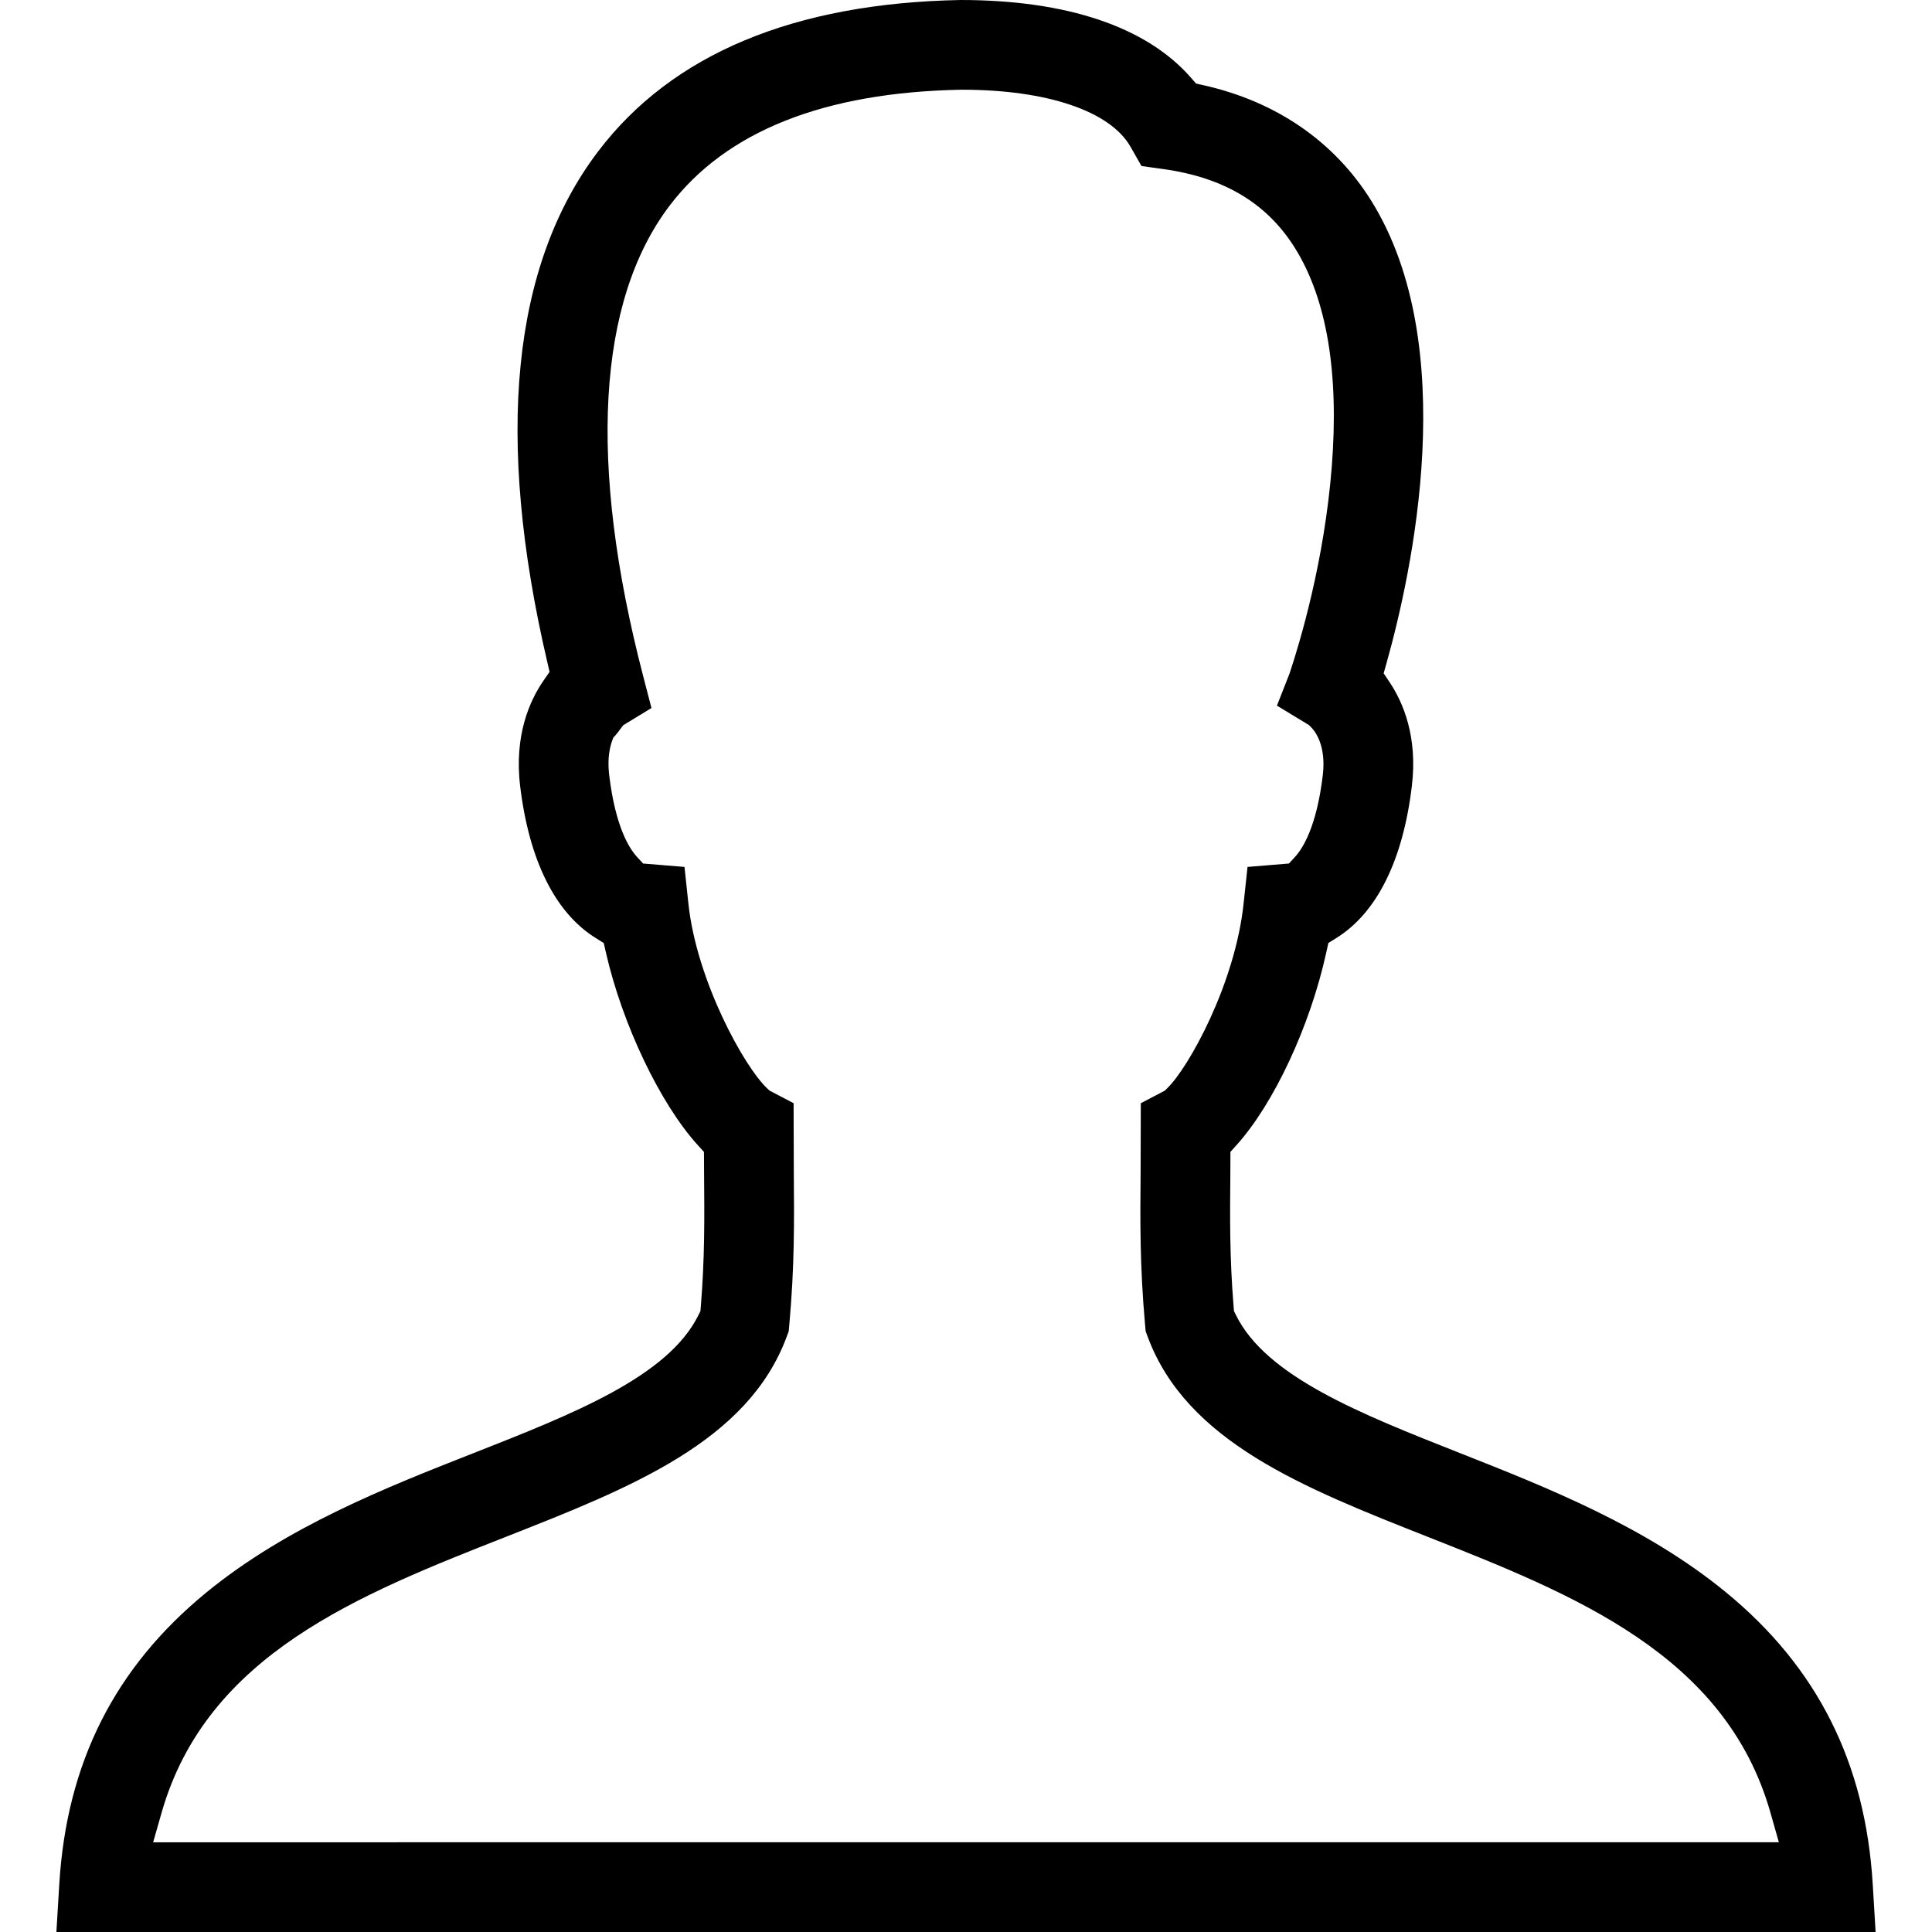 <?xml version="1.0" encoding="utf-8"?>
<!-- Generator: Adobe Illustrator 16.0.4, SVG Export Plug-In . SVG Version: 6.00 Build 0)  -->
<!DOCTYPE svg PUBLIC "-//W3C//DTD SVG 1.1//EN" "http://www.w3.org/Graphics/SVG/1.1/DTD/svg11.dtd">
<svg version="1.1" id="Layer_1" xmlns="http://www.w3.org/2000/svg" xmlns:xlink="http://www.w3.org/1999/xlink" x="0px" y="0px"
	 width="512px" height="512px" viewBox="0 0 512 512" enable-background="new 0 0 512 512" xml:space="preserve">
<path d="M14.946,512l0.76-12.602c1.934-32.199,14.706-57.526,39.046-77.43c21.343-17.451,47.562-27.765,70.698-36.861
	c26.587-10.461,51.648-20.323,59.661-36.621l0.518-1.052l0.094-1.167c1.055-13.1,0.967-23.361,0.866-35.245l-0.034-5.748
	l-1.584-1.743c-10.015-11.013-20.049-32.034-24.402-51.122l-0.567-2.495l-2.171-1.354c-10.713-6.679-17.625-20.592-19.988-40.241
	c-1.602-13.425,2.512-22.651,6.244-28.025l1.557-2.241l-0.62-2.659c-13.913-59.629-9.379-105.138,13.478-135.258
	C178.083,14.324,210.418,0.82,254.602,0c28.203,0.009,49.304,7.141,61.035,20.622l1.324,1.521l1.967,0.439
	c19.338,4.334,34.729,14.945,44.51,30.686c23.889,38.444,10.764,98.433,4.012,122.439l-0.768,2.729l1.578,2.354
	c3.561,5.319,7.477,14.413,5.896,27.526c-2.354,19.626-9.246,33.534-19.938,40.221l-2.188,1.369l-0.555,2.521
	c-4.285,19.497-13.861,40.029-23.828,51.091l-1.572,1.743l-0.021,5.611c-0.107,11.913-0.203,22.229,0.865,35.399l0.094,1.163
	l0.516,1.048c8.014,16.323,32.988,26.183,59.43,36.622c23.07,9.111,49.191,19.431,70.439,36.871
	c24.244,19.9,36.967,45.226,38.898,77.423L497.055,512H14.946z M208.463,354.297c-10.321,27.764-41.377,39.984-74.257,52.924
	c-39.079,15.375-79.412,31.243-91.386,73.171l-2.235,7.831l430.832-0.003l-2.223-7.824c-11.922-41.945-52.092-57.815-90.938-73.162
	c-32.807-12.95-63.76-25.168-74.092-52.938l-0.549-1.485l-0.148-1.602c-1.418-15.703-1.311-27.779-1.193-40.565l0.051-18.278
	l6.33-3.321l0.627-0.601c5.688-5.449,18-27.657,20.277-48.924l1.047-9.776l10.973-0.903l1.625-1.769
	c2.041-2.22,5.709-7.979,7.342-21.583c0.984-8.197-2.223-11.954-3.229-12.91l-0.479-0.456l-8.438-5.122l3.346-8.521l0.053-0.156
	c2.699-8.117,9.188-29.699,11.141-54.721c1.938-24.855-1.328-44.296-9.707-57.783c-7.387-11.897-18.811-18.771-34.924-21.012
	l-5.809-0.81l-2.893-5.093c-5.395-9.476-22.117-15.131-44.734-15.131l-0.114,0.001c-36.345,0.674-62.359,11.016-77.316,30.74
	c-19.195,25.292-21.625,68.366-7.021,124.566l2.222,8.551l-7.492,4.564c0,0-2.95,4.058-2.426,2.902
	c-0.508,1.104-1.993,4.337-1.275,10.388c1.646,13.637,5.315,19.384,7.356,21.596l1.625,1.76l10.964,0.901l1.045,9.781
	c2.163,20.296,14.767,43.225,20.907,48.944l0.606,0.564l6.358,3.326l0.053,18.284c0.11,12.841,0.214,24.911-1.208,40.589
	l-0.143,1.579L208.463,354.297z"/>
</svg>
